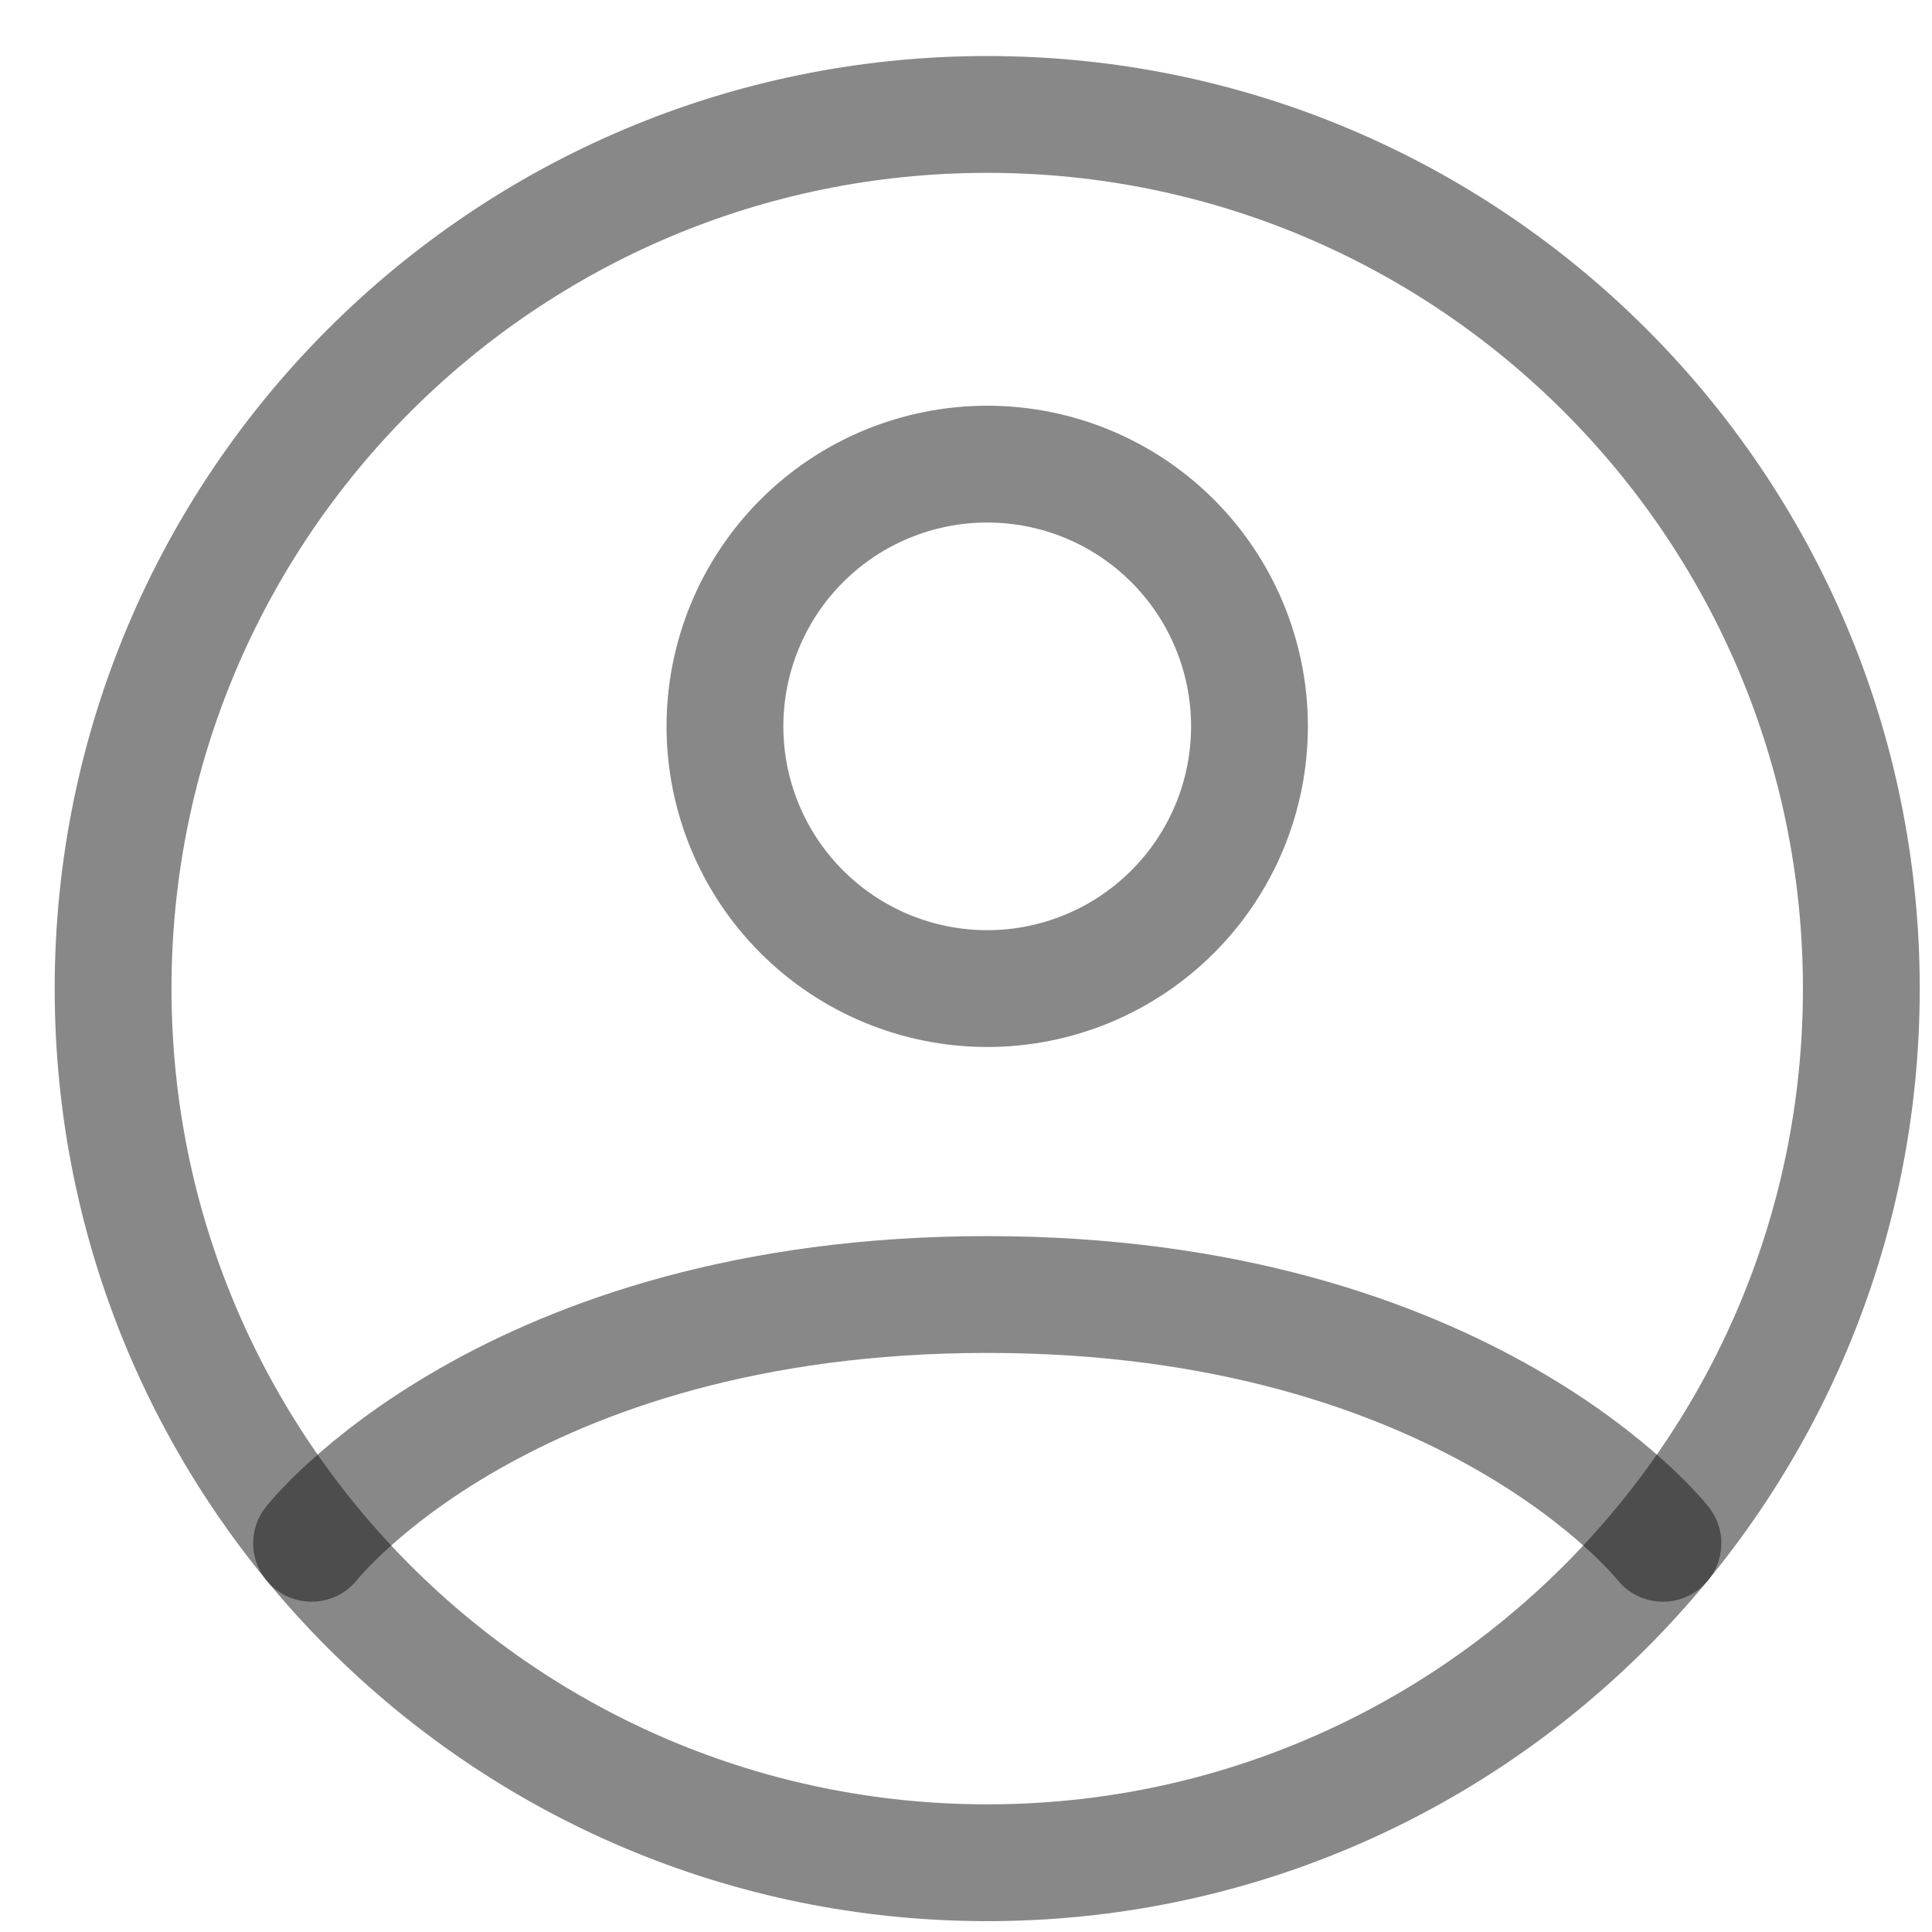 <svg width="26" height="26" viewBox="0 0 26 26" fill="none" xmlns="http://www.w3.org/2000/svg">
<path d="M13.286 1.54C6.789 1.54 1.522 6.807 1.522 13.304C1.522 19.801 6.789 25.068 13.286 25.068C19.783 25.068 25.049 19.801 25.049 13.304C25.049 6.807 19.783 1.54 13.286 1.54Z" stroke="#121312" stroke-opacity="0.5" stroke-width="1.572" stroke-linecap="round" stroke-linejoin="round"/>
<path d="M4.193 20.769C4.193 20.769 6.815 17.421 13.286 17.421C19.756 17.421 22.379 20.769 22.379 20.769M13.286 13.304C14.222 13.304 15.119 12.932 15.781 12.27C16.443 11.608 16.815 10.711 16.815 9.775C16.815 8.839 16.443 7.941 15.781 7.279C15.119 6.617 14.222 6.246 13.286 6.246C12.35 6.246 11.452 6.617 10.79 7.279C10.128 7.941 9.756 8.839 9.756 9.775C9.756 10.711 10.128 11.608 10.79 12.27C11.452 12.932 12.35 13.304 13.286 13.304Z" stroke="#121312" stroke-opacity="0.5" stroke-width="1.572" stroke-linecap="round" stroke-linejoin="round"/>
</svg>
